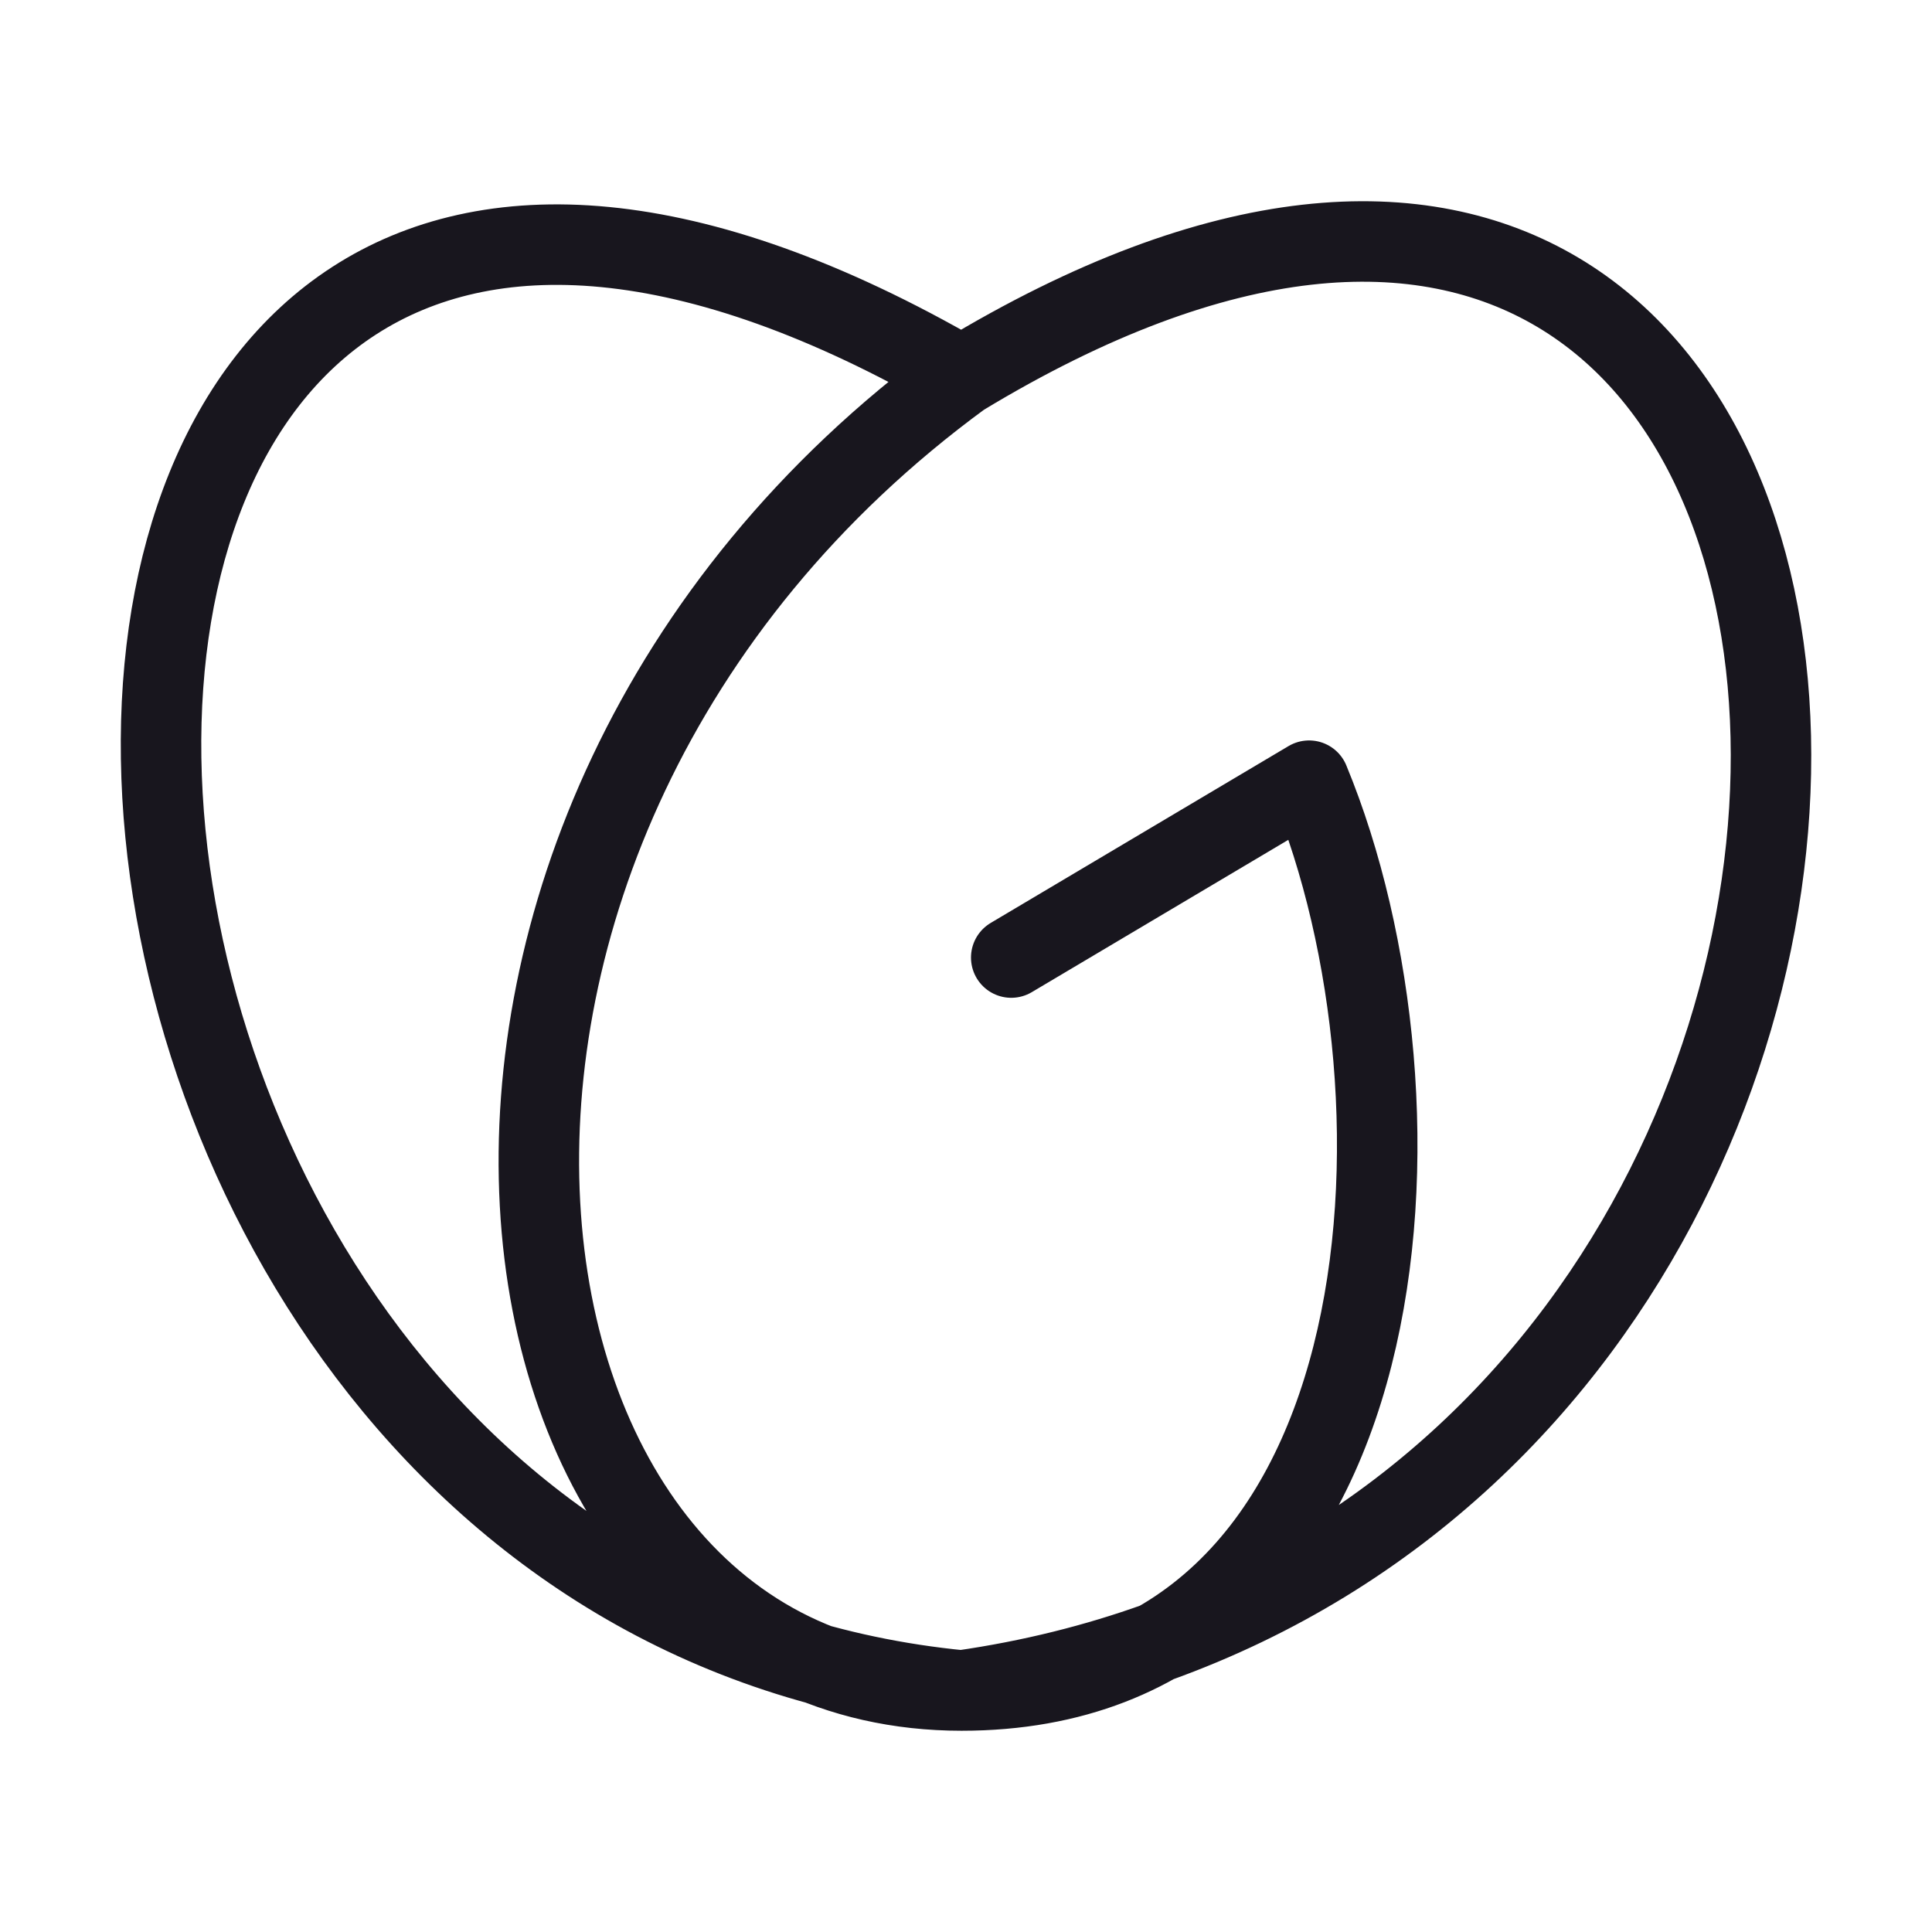 <svg width="24" height="24" viewBox="0 0 24 24" fill="none" xmlns="http://www.w3.org/2000/svg">
<path d="M12.562 11.895L16.262 9.698C17.907 13.674 17.495 21 11.945 21M11.945 21C5.697 21 4.228 10.325 11.945 4.674M11.945 21C-1.004 19.744 -1.622 -3.18 11.945 4.674M11.945 21C25.801 19.011 24.895 -3.175 11.945 4.674" stroke="#18161E" stroke-linecap="round" stroke-linejoin="round"/>
</svg>
